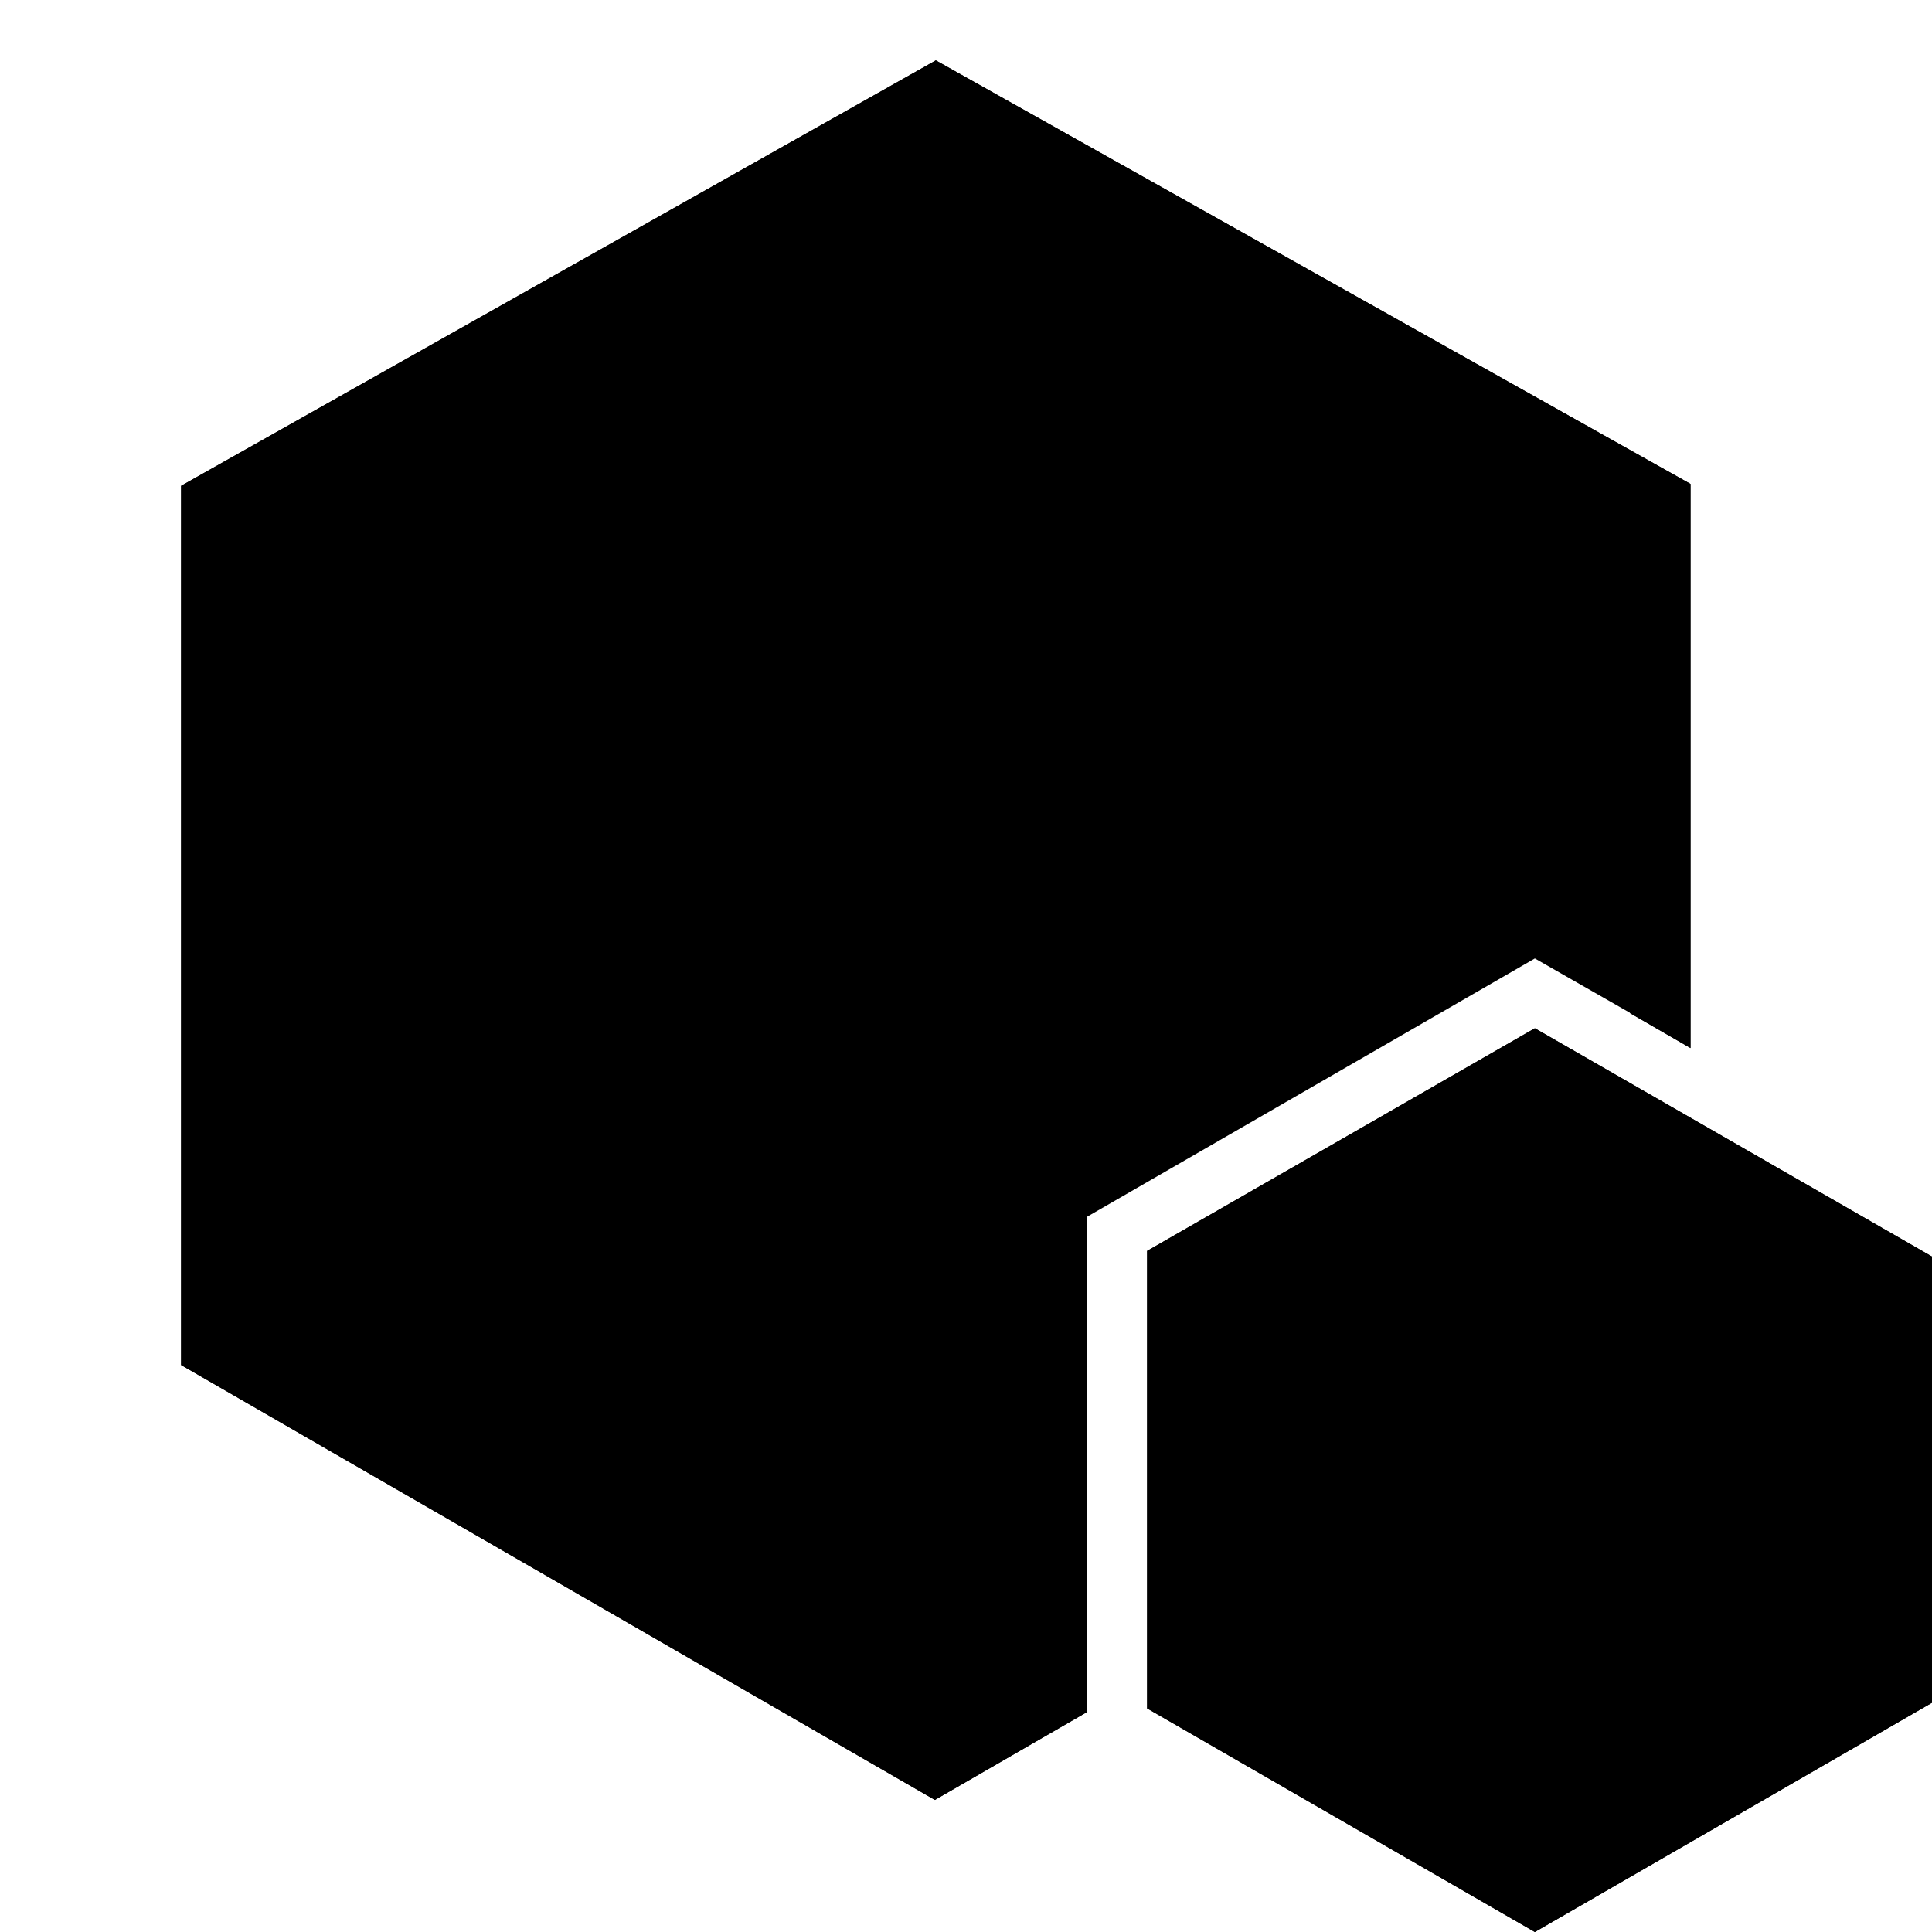 <?xml version="1.0" standalone="no"?>
<svg xmlns="http://www.w3.org/2000/svg" viewBox="0,0,2048,2048">
  <path class='OfficeIconColors_HighContrast' d='M 1024 1014 v 801 l 128 -74 v 74 l -161 93 l -799 -461 v -932 l 800 -451 l 800 449 v 598 l -64 -37 v -466 m -768 366 l 757 -434 l -725 -402 l -708 402 l 484 279 v 43 m 859 228 l 421 242 v 473 l -421 243 l -411 -237 v -485 m 384 229 l 353 -203 l -326 -188 l -327 188 l 236 136 v 74 l -256 -148 v 359 l 320 185 z'/>
  <path class='OfficeIconColors_m20' d='M 1248 1792 v -447 l 379 -219 l 389 225 v 435 l -389 225 m -475 -721 v 488 l -161 93 l -767 -443 v -894 l 768 -433 l 768 431 v 560 l -133 -76 z'/>
  <path class='OfficeIconColors_m21' d='M 992 1871 l -768 -431 v -896 l 768 449 z'/>
  <path class='OfficeIconColors_m22' d='M 1152 1741 v 74 l -161 93 l -799 -461 v -932 l 800 -451 l 800 449 v 598 l -64 -37 v -466 l -704 406 v 801 m -64 -841 l 757 -434 l -725 -402 l -708 402 l 484 279 v 74 l -512 -295 v 810 l 704 407 z'/>
  <path class='OfficeIconColors_m295' d='M 2016 1344 v 448 l -384 224 v -448 z'/>
  <path class='OfficeIconColors_m222' d='M 2016 1344 v 448 l -384 224 v -448 z'/>
  <path class='OfficeIconColors_m295' d='M 1627 1090 l 421 242 v 473 l -421 243 l -411 -237 v -485 m 384 229 l 353 -203 l -326 -188 l -327 188 l 236 136 v 74 l -256 -148 v 359 l 320 185 m 384 -191 v -359 l -320 185 v 358 z'/>
</svg>